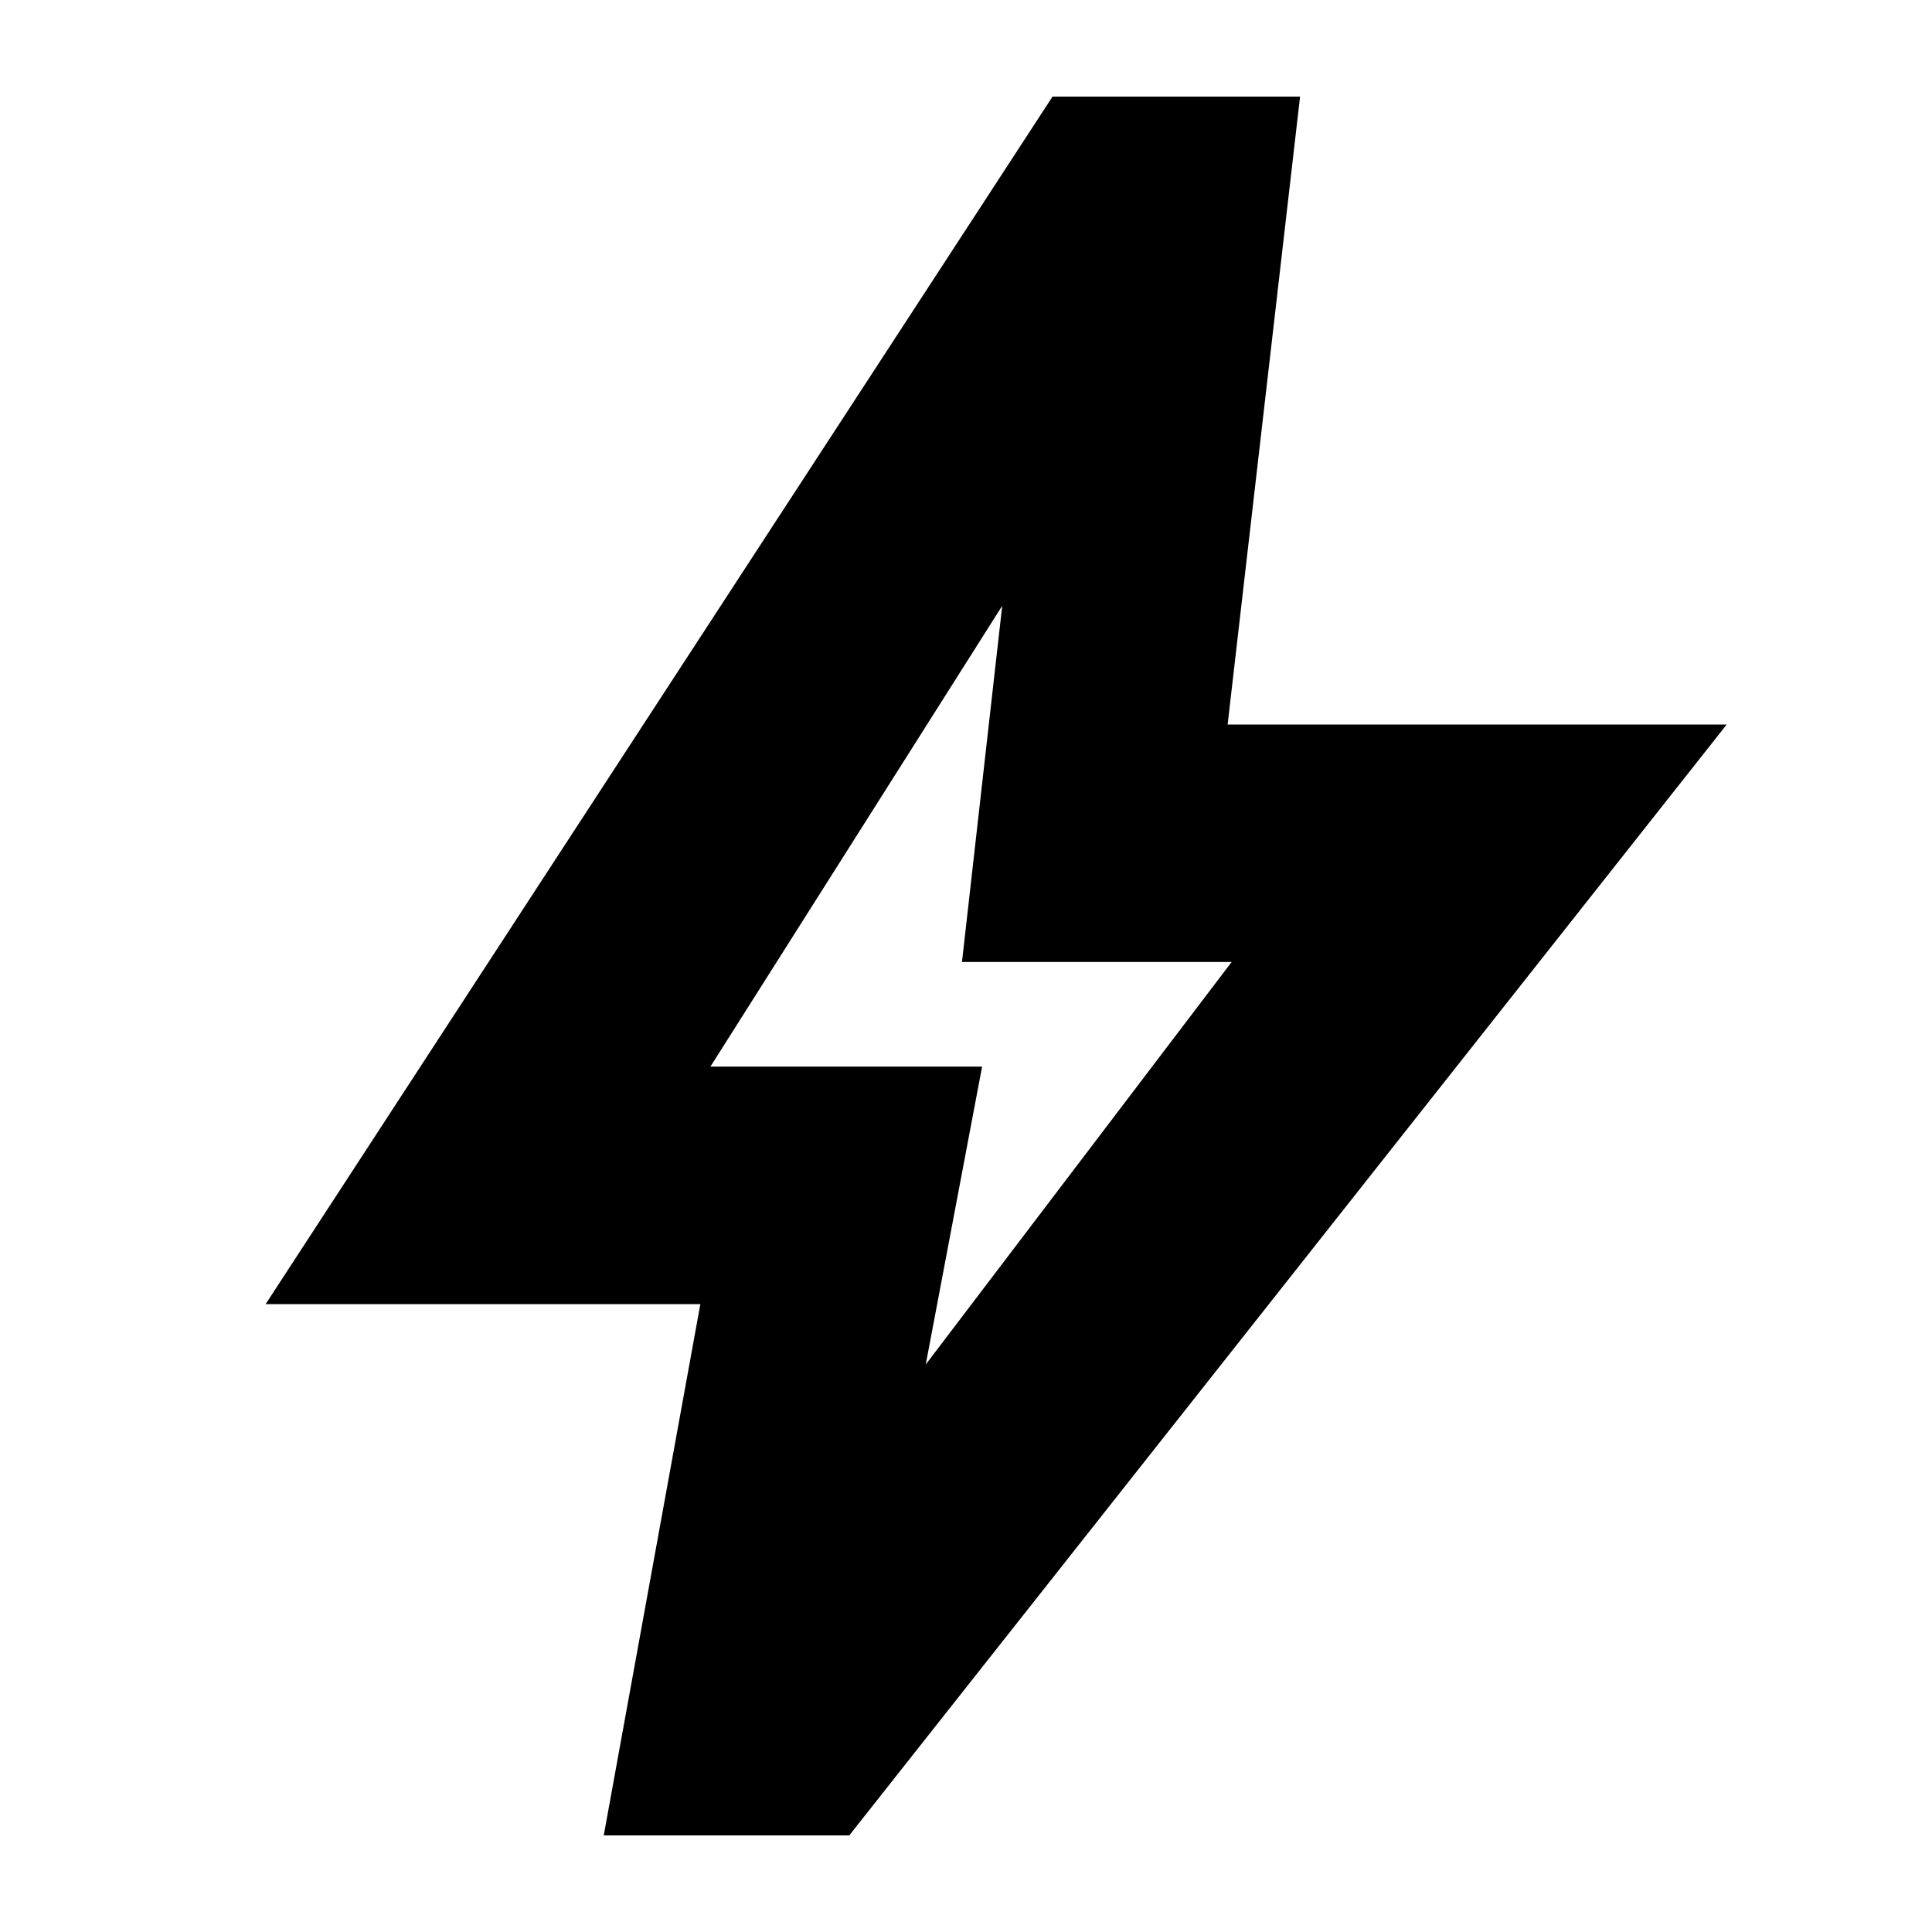 <svg xmlns="http://www.w3.org/2000/svg" height="20" viewBox="0 -960 960 960" width="20"><path d="m460-282 152-200H478l20-177-145 229h135l-28 148ZM300-48l48-264H132l391-600h123l-36 312h248L422-48H300Zm183-422Z"/></svg>